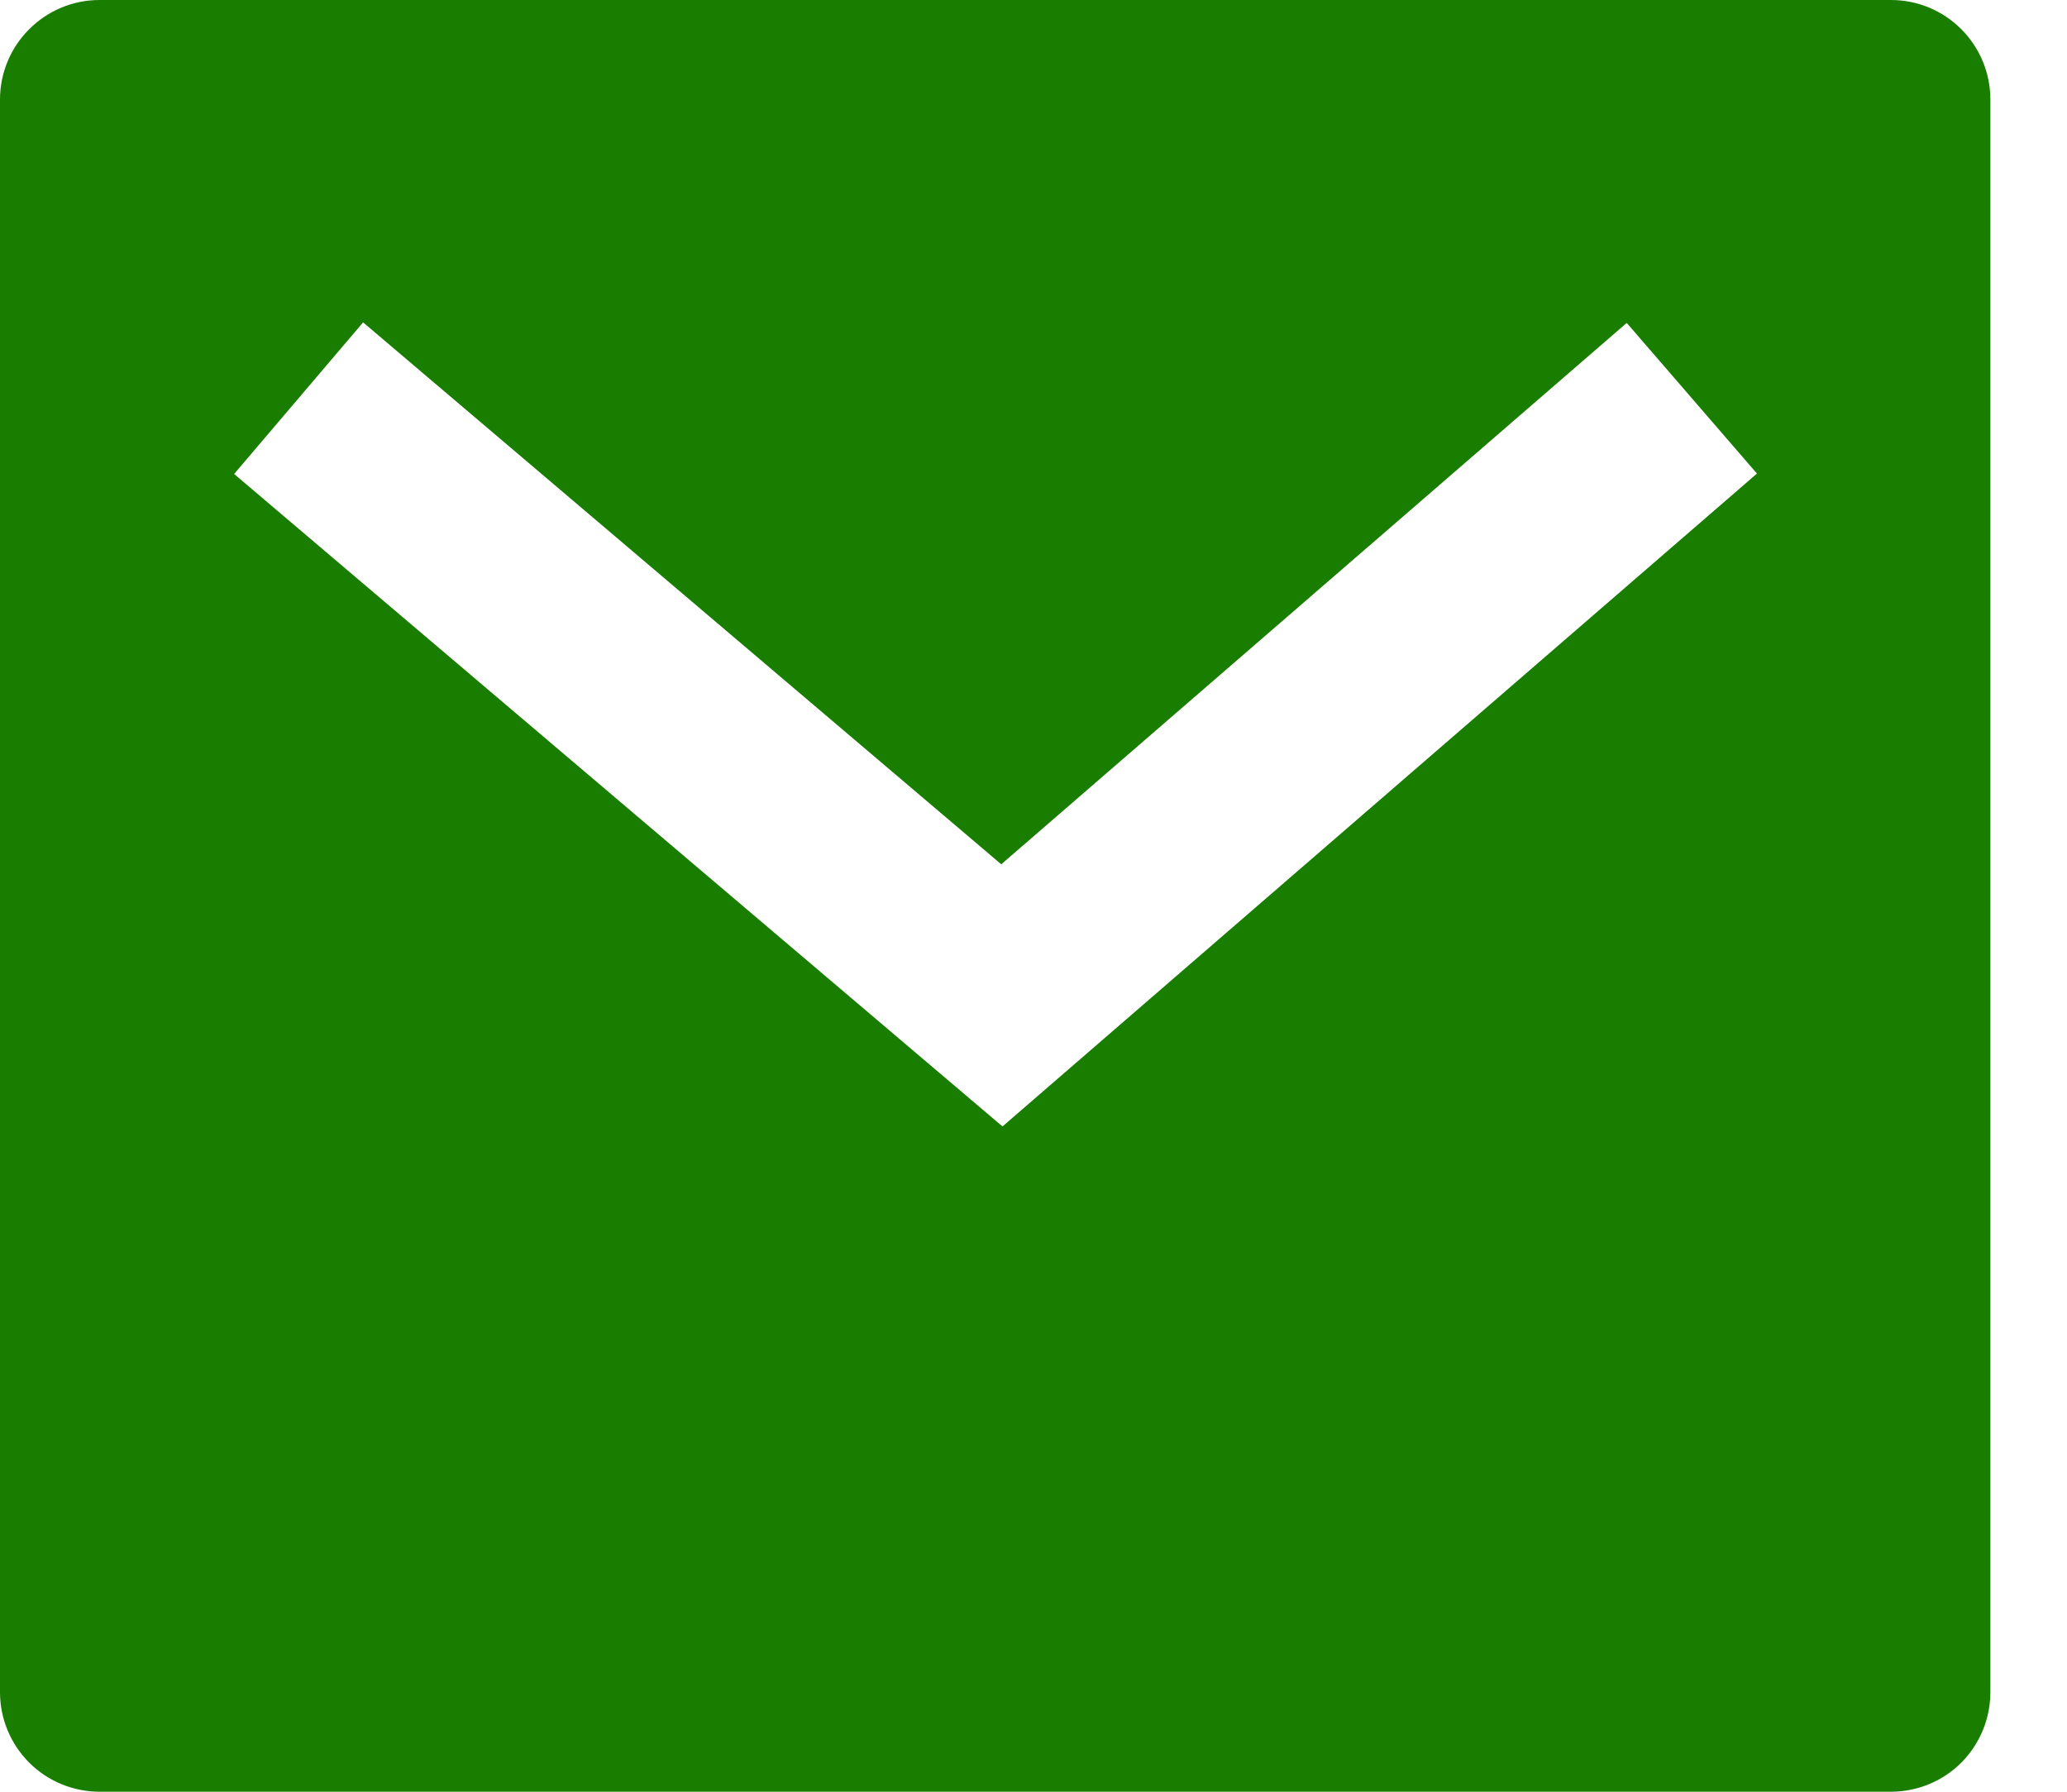 <svg width="15" height="13" viewBox="0 0 15 13" fill="none" xmlns="http://www.w3.org/2000/svg">
<path d="M0.722 0H13.722C13.914 0 14.098 0.076 14.233 0.212C14.368 0.347 14.444 0.531 14.444 0.722V12.278C14.444 12.469 14.368 12.653 14.233 12.789C14.098 12.924 13.914 13 13.722 13H0.722C0.531 13 0.347 12.924 0.212 12.789C0.076 12.653 0 12.469 0 12.278V0.722C0 0.531 0.076 0.347 0.212 0.212C0.347 0.076 0.531 0 0.722 0ZM7.266 6.271L2.635 2.339L1.699 3.439L7.275 8.173L12.75 3.436L11.805 2.343L7.266 6.271Z" fill="#197E00"/>
</svg>
